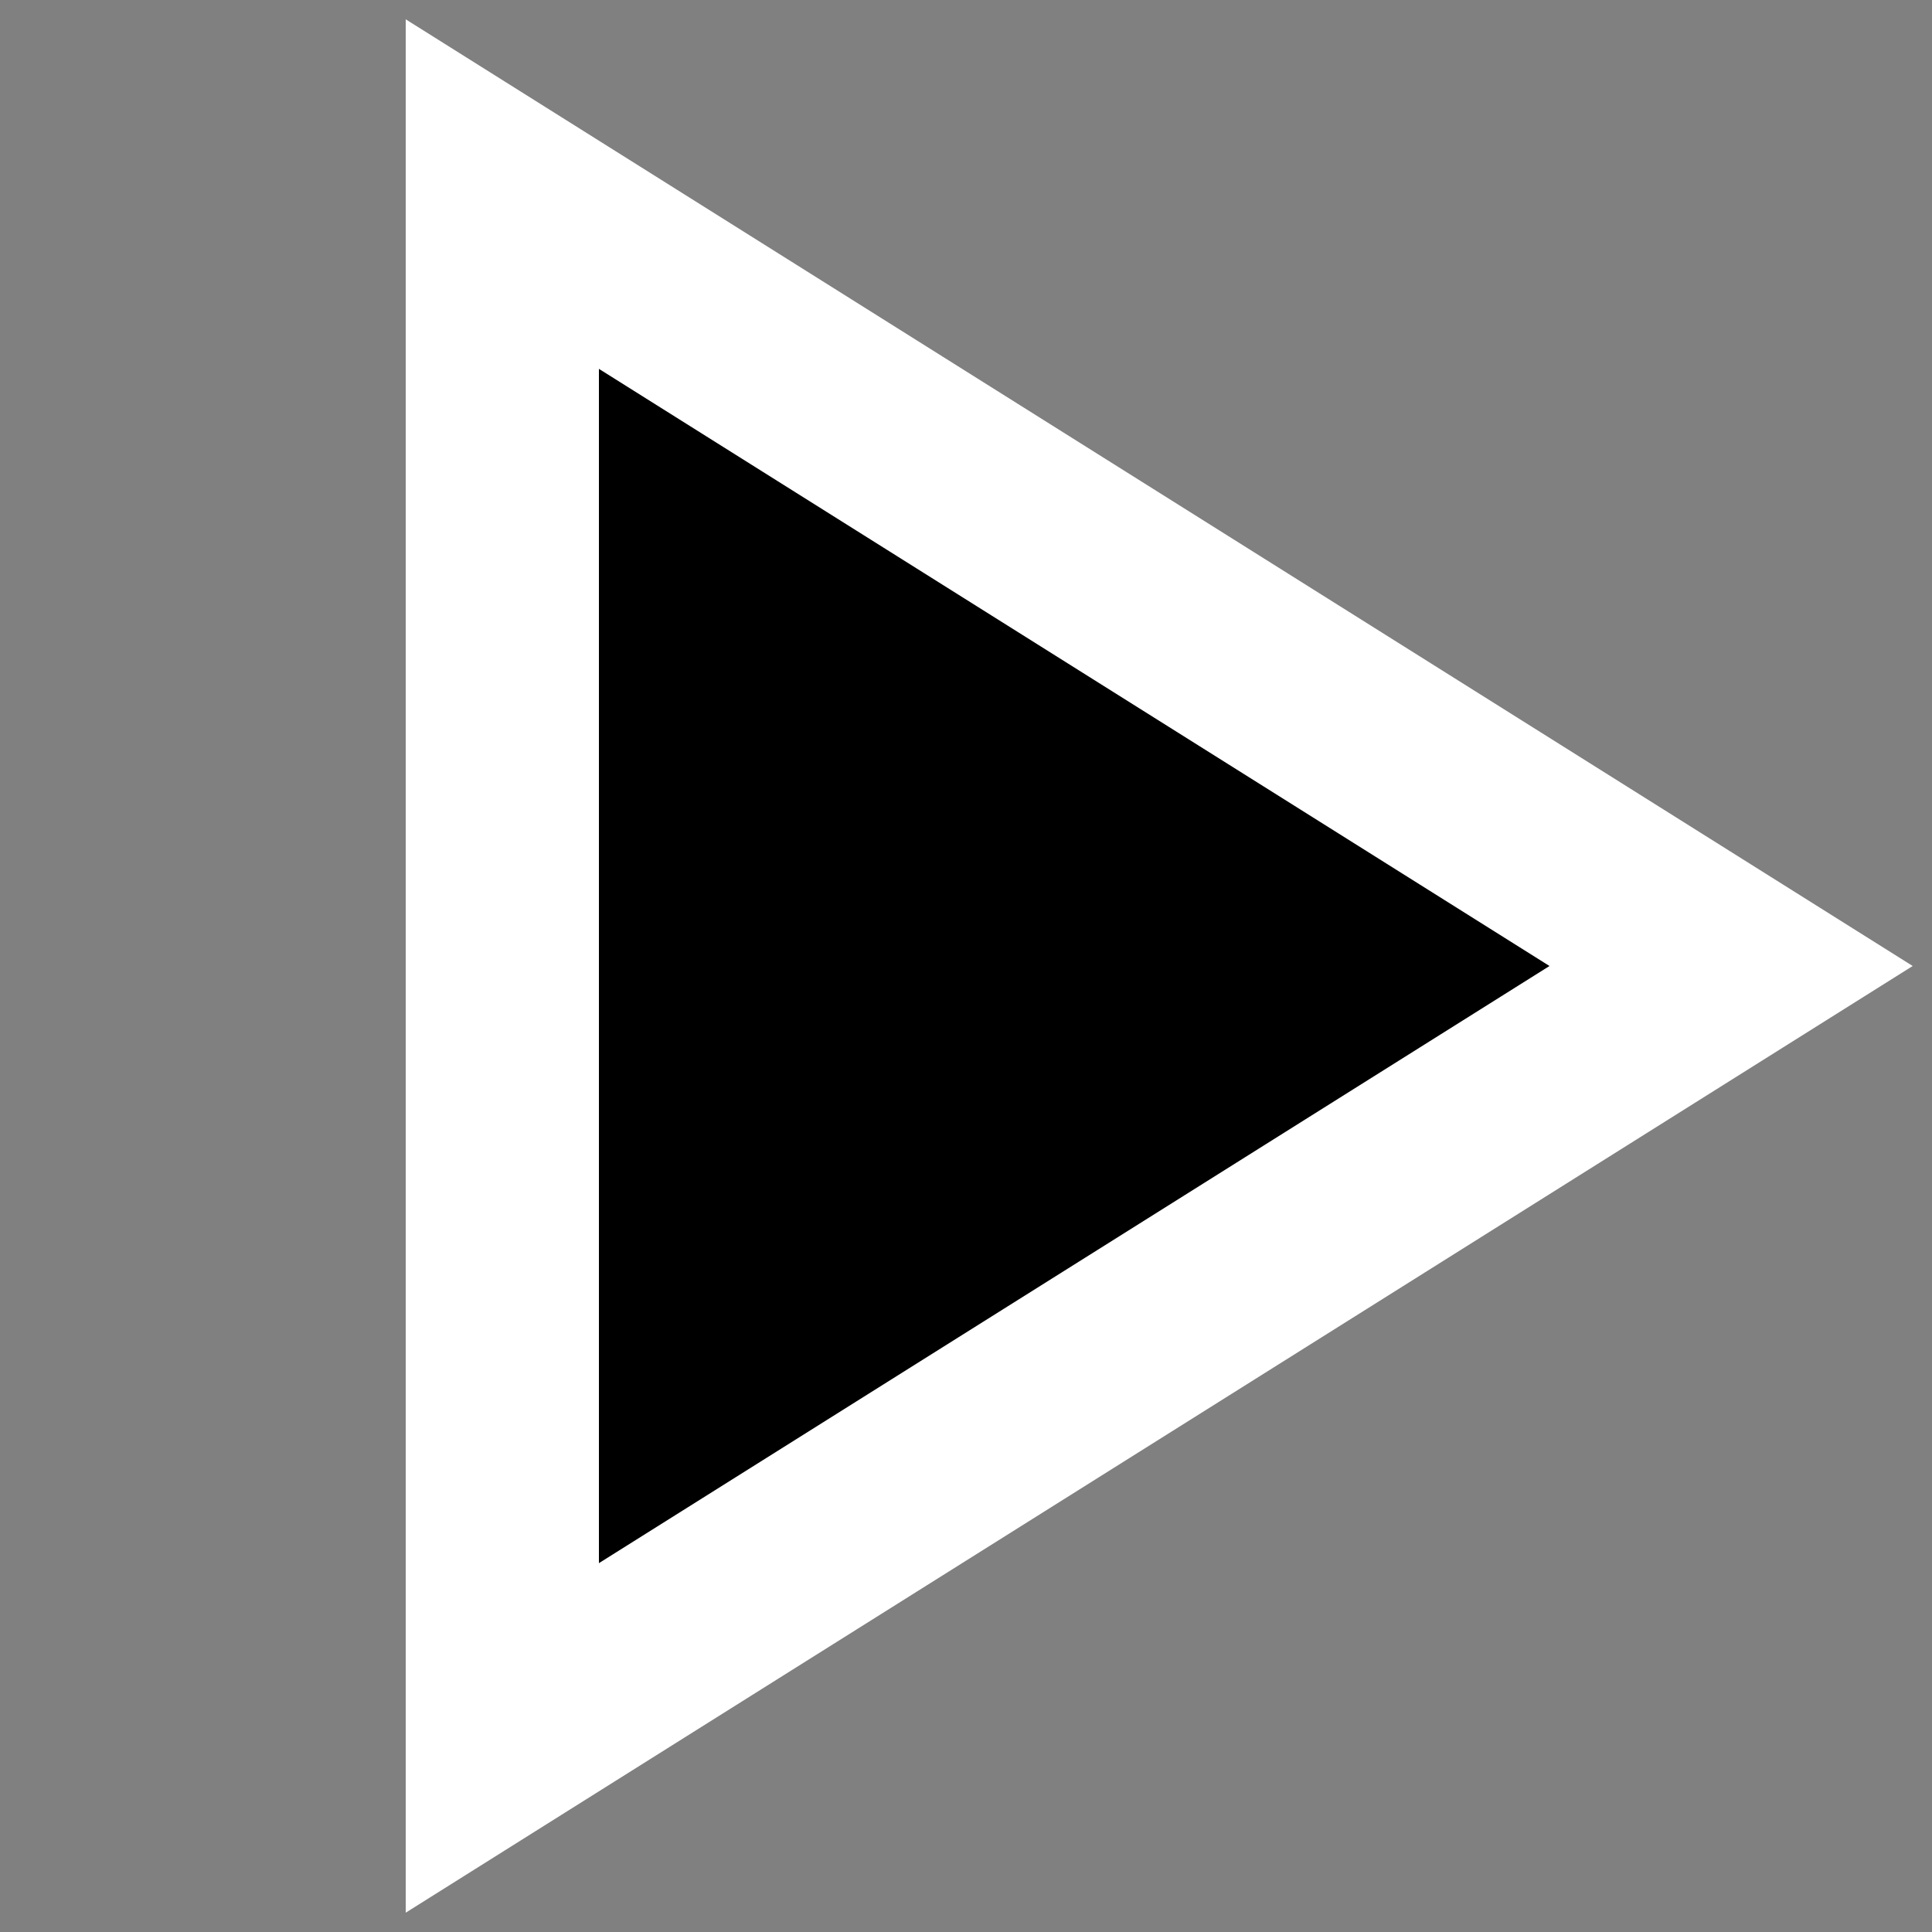 <svg viewBox="0 0 100 100" version="1.1" xmlns="http://www.w3.org/2000/svg" xmlns:xlink="http://www.w3.org/1999/xlink">
    <rect x="0" y="0" width="100" height="100" fill="#808080" stroke="none"/>
    <title id="title">Play</title>
    <g class="svg-icon" id="play" stroke="#FFFFFF" stroke-width="10">
        <path d="M26,10.046 L89.601,50 L26,89.954 L26,10.046 Z"></path>
    </g>
</svg>
